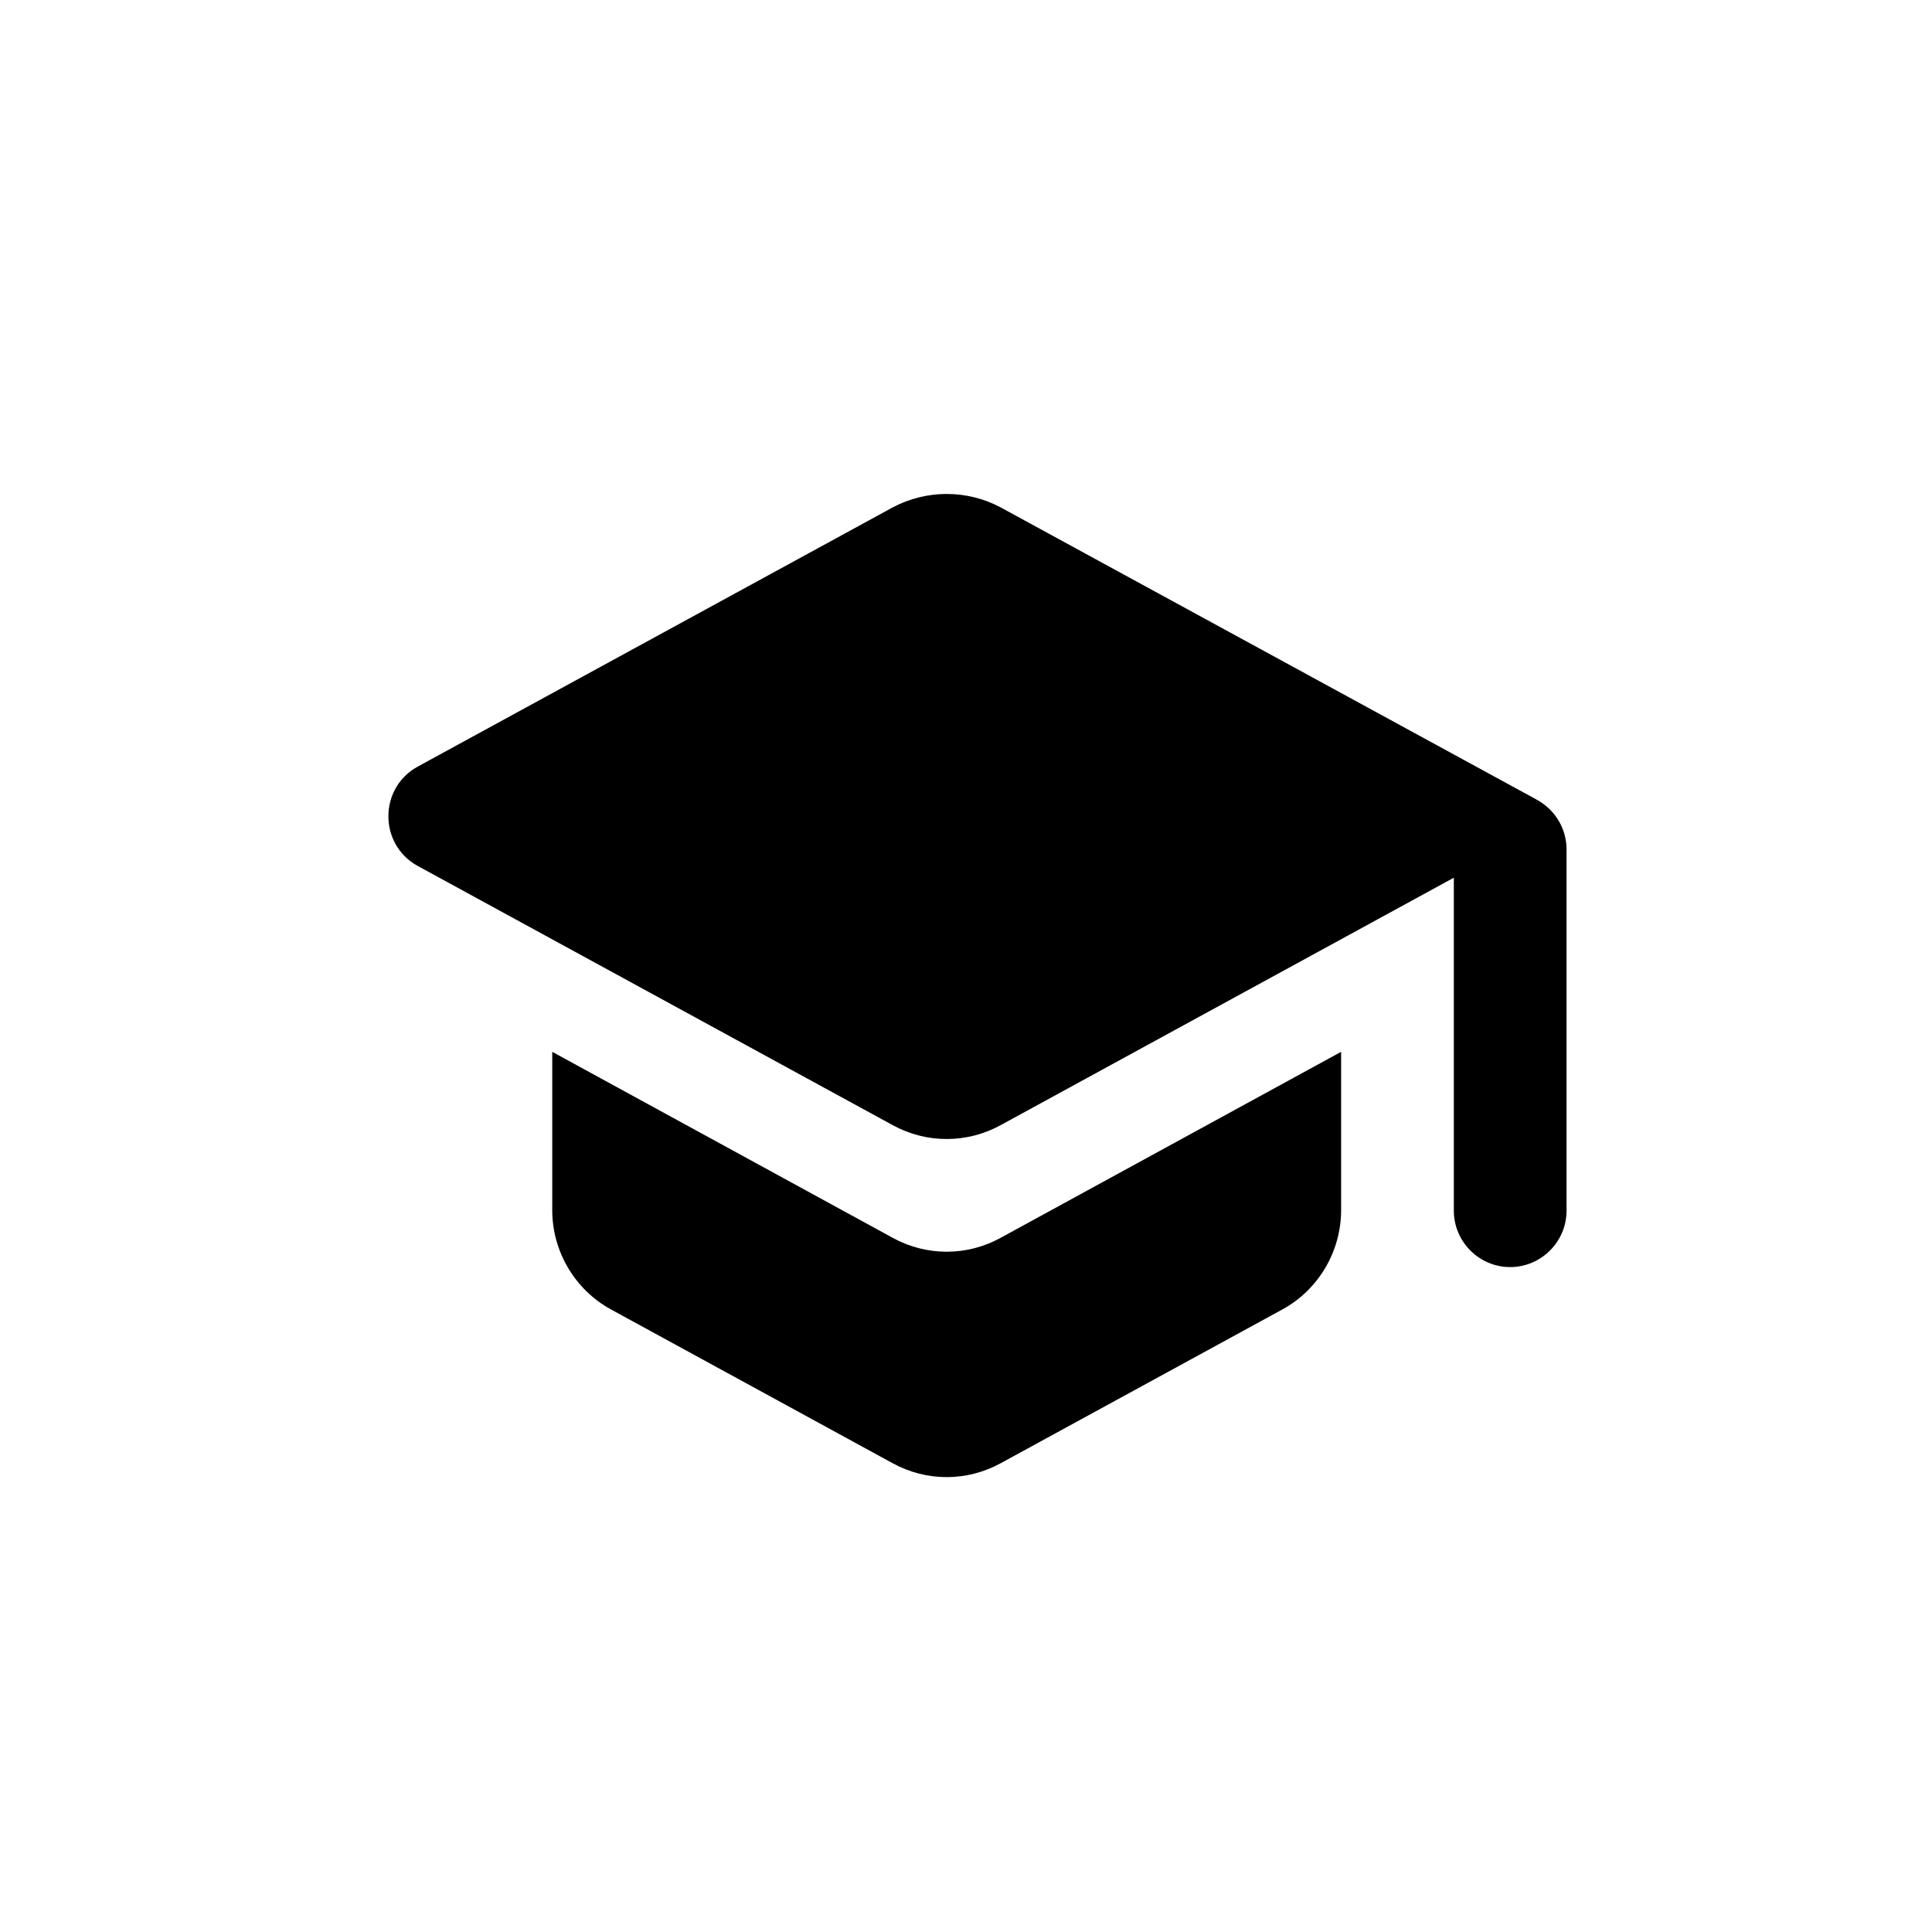 <svg width="50" height="50" viewBox="0 0 50 50" fill="none" xmlns="http://www.w3.org/2000/svg">
  <path d="M14.292 27.221V31.319C14.292 32.383 14.875 33.375 15.808 33.886L23.1 37.867C23.975 38.348 25.025 38.348 25.9 37.867L33.192 33.886C34.125 33.375 34.708 32.383 34.708 31.319V27.221L25.9 32.033C25.025 32.515 23.975 32.515 23.1 32.033L14.292 27.221ZM23.1 13.133L10.806 19.842C9.8 20.396 9.8 21.854 10.806 22.408L23.1 29.117C23.975 29.598 25.025 29.598 25.9 29.117L37.625 22.715V31.333C37.625 32.136 38.281 32.792 39.083 32.792C39.885 32.792 40.542 32.136 40.542 31.333V21.985C40.542 21.446 40.25 20.965 39.783 20.702L25.9 13.133C25.025 12.667 23.975 12.667 23.1 13.133Z" fill="black"/>
</svg>
